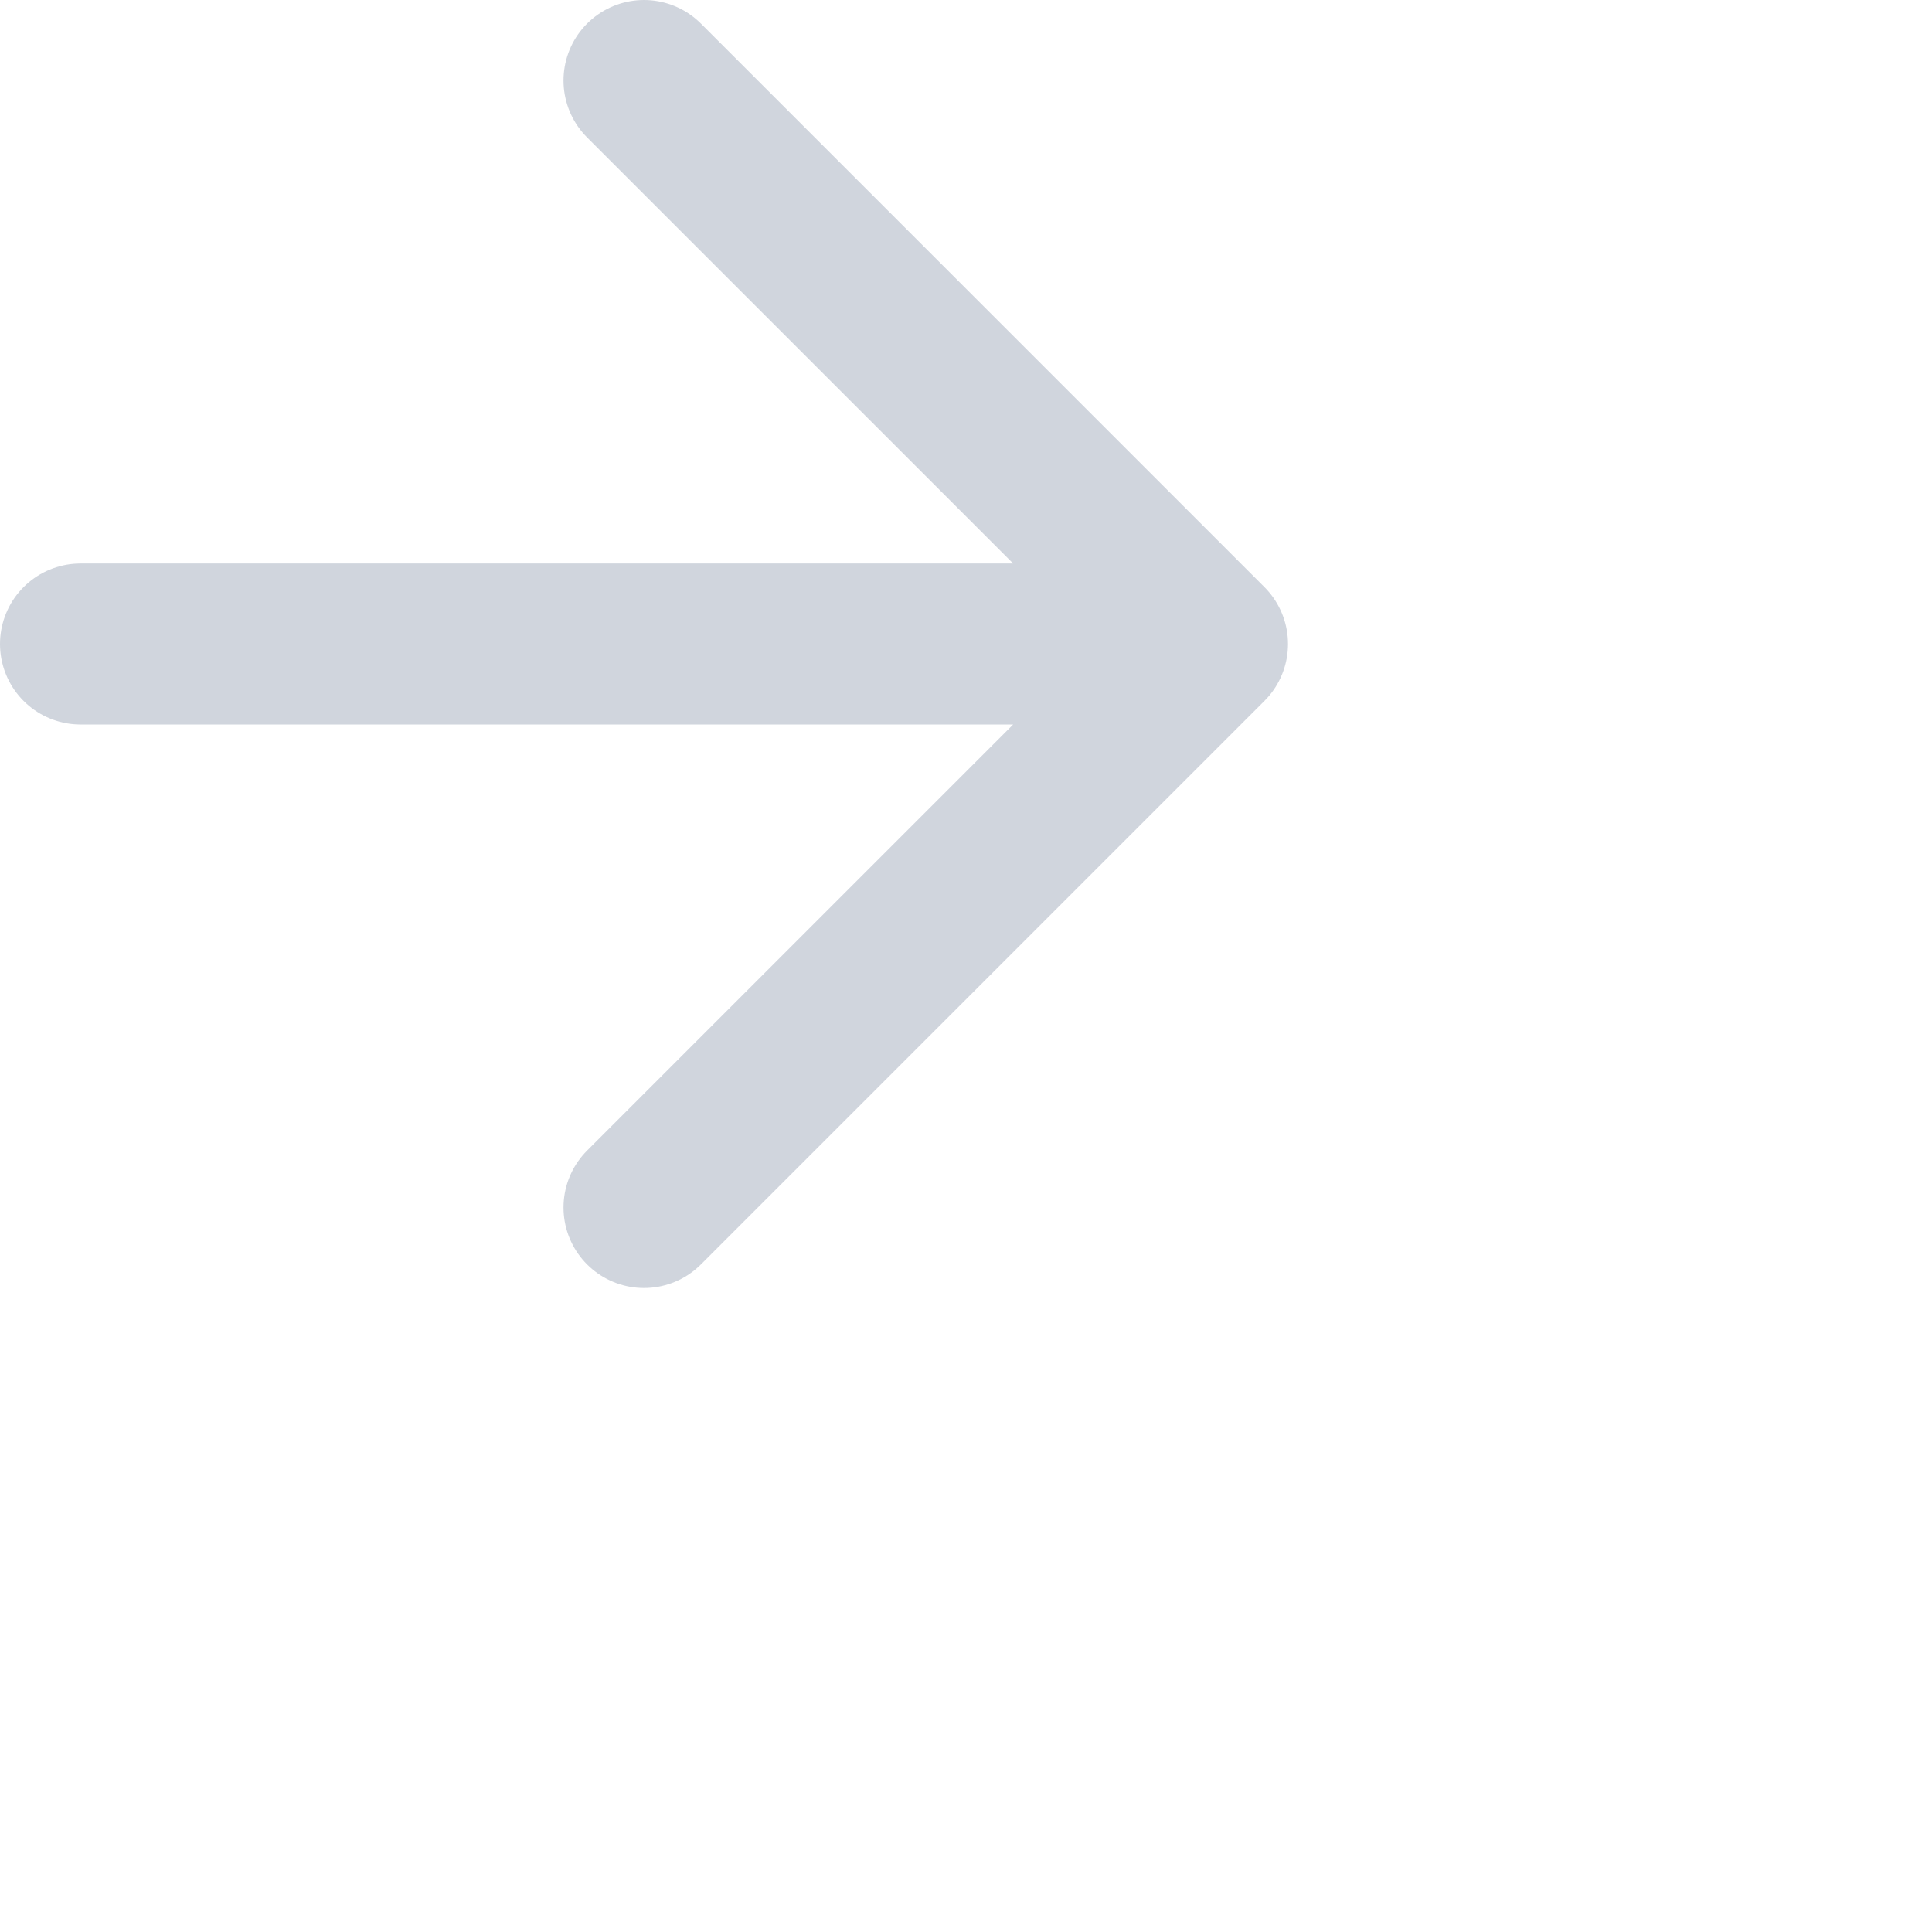 <svg width="24" height="24" viewBox="0 0 24 24" fill="none" xmlns="http://www.w3.org/2000/svg">
<path d="M1 8H15M15 8L8 1M15 8L8 15" stroke="#D0D5DD" stroke-width="2" stroke-linecap="round" stroke-linejoin="round"/>
</svg>
